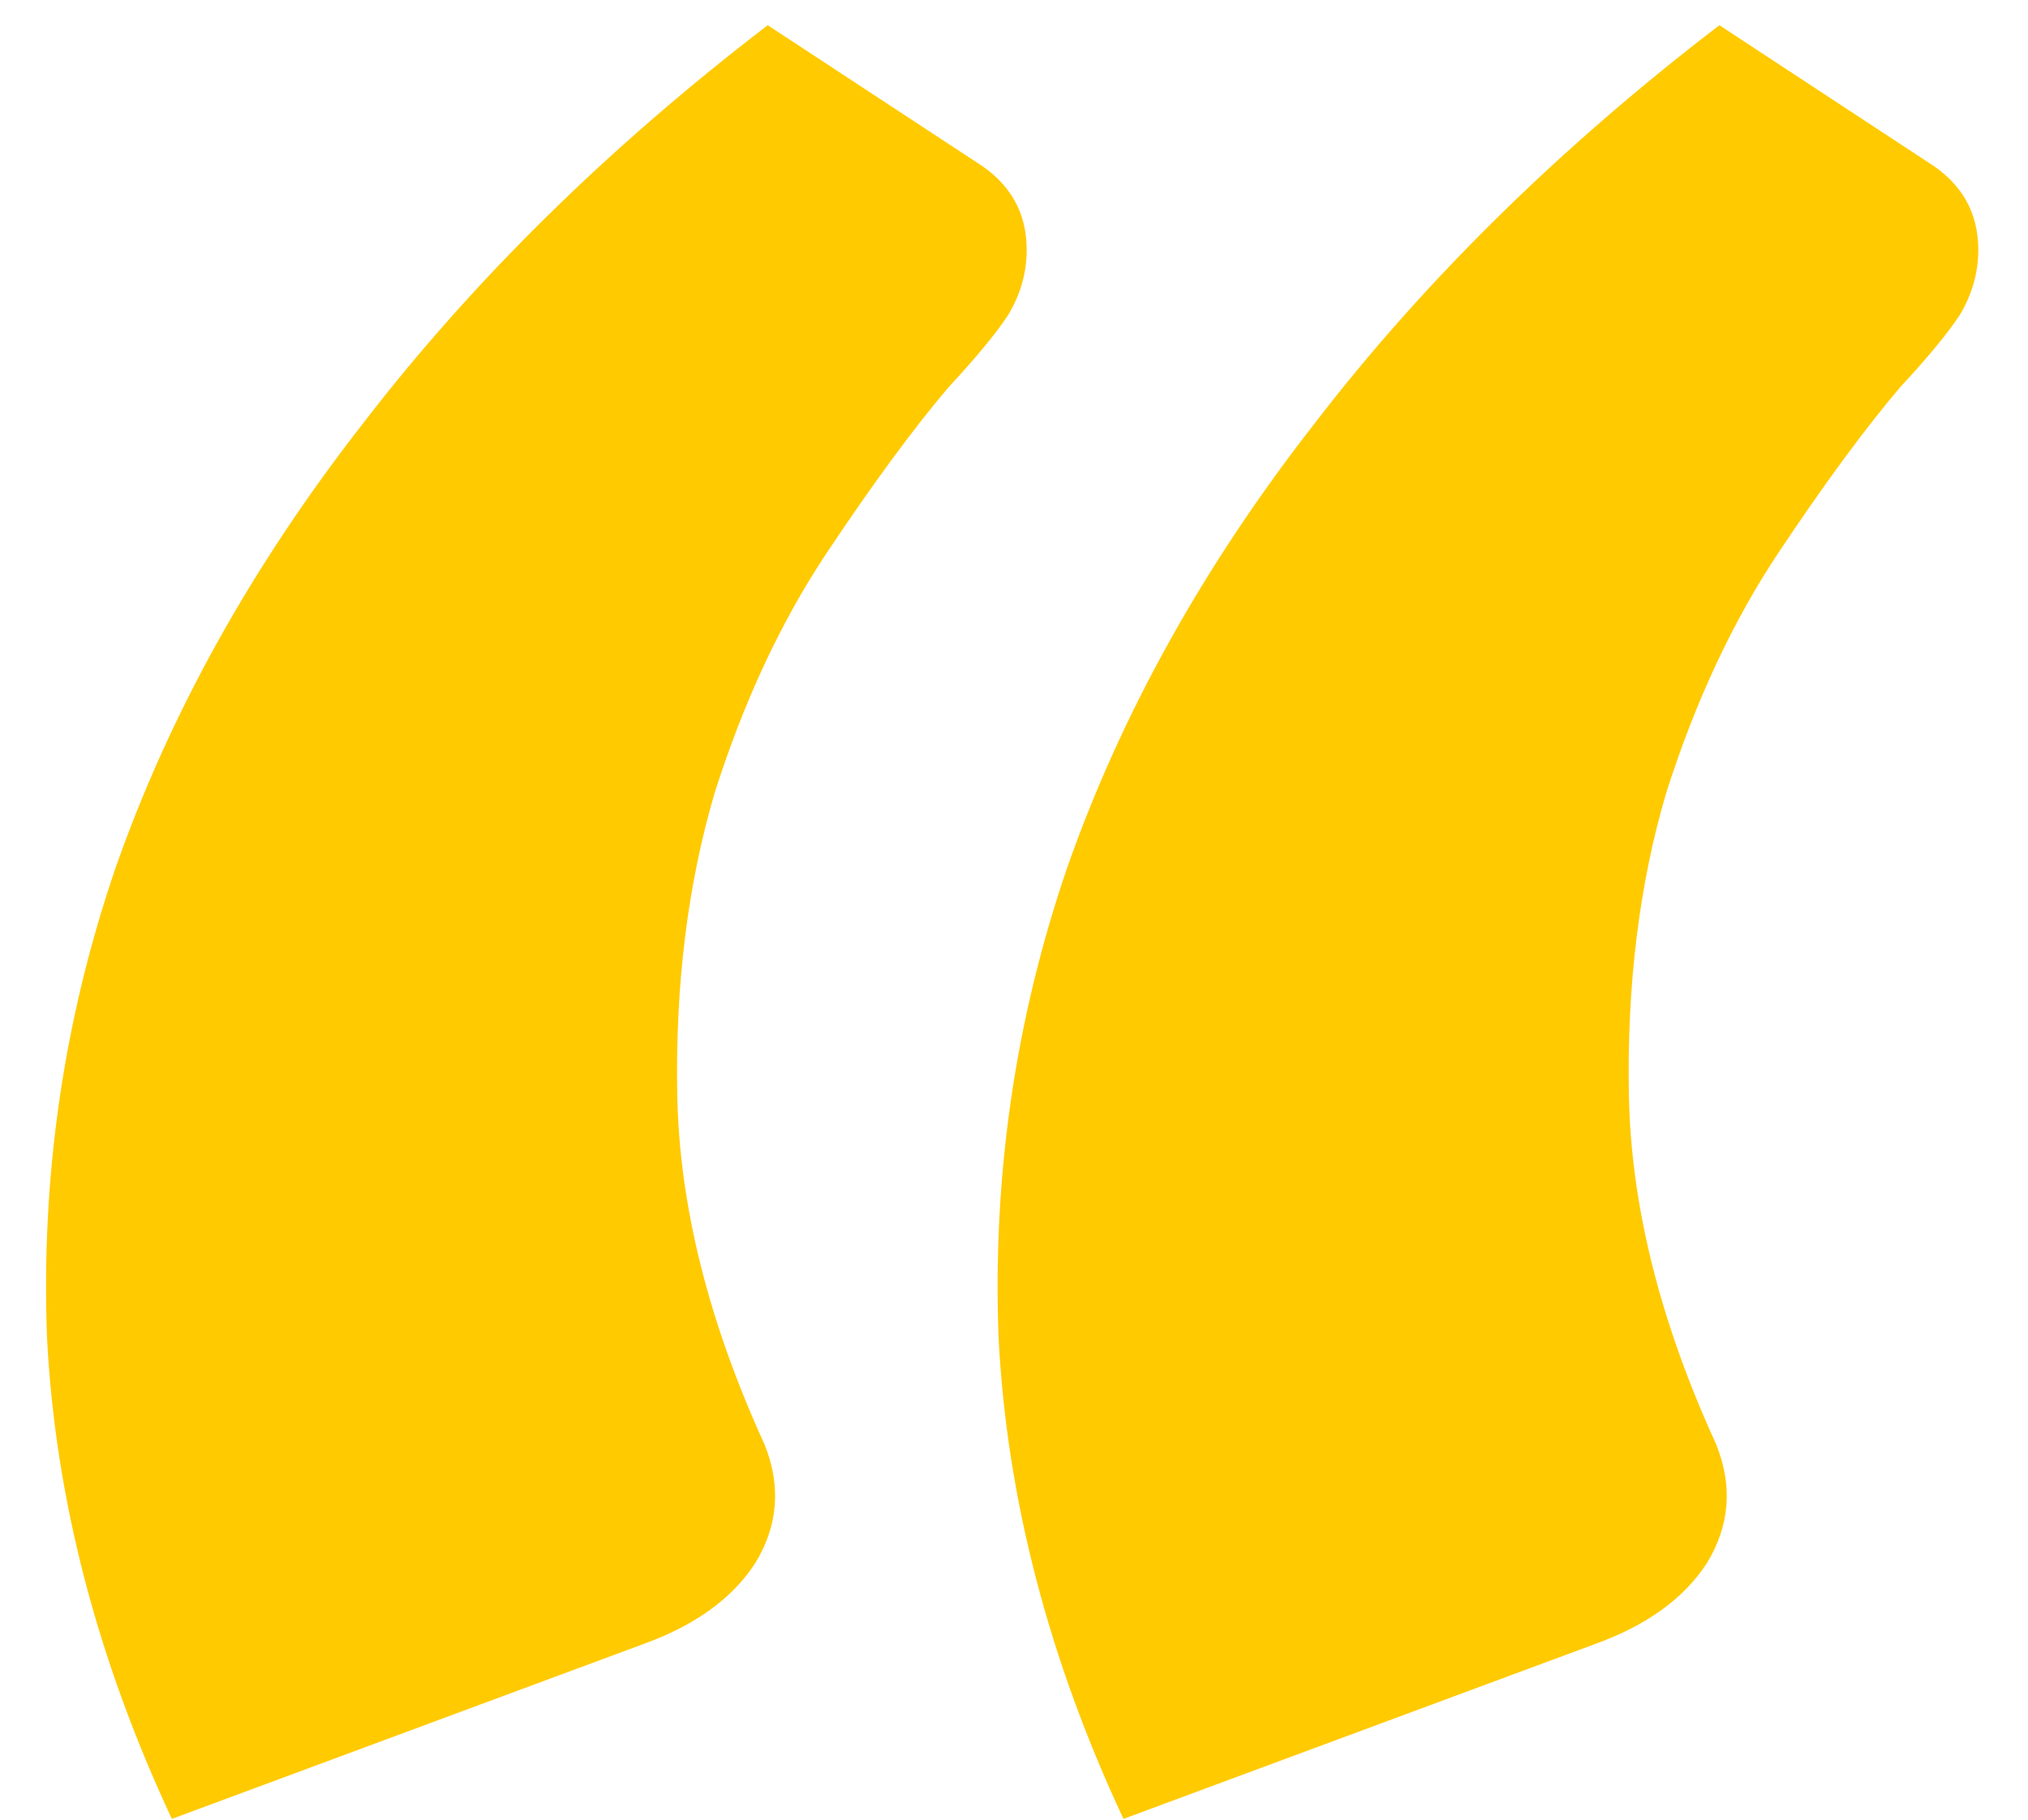<svg width="39" height="35" viewBox="0 0 39 35" fill="none" xmlns="http://www.w3.org/2000/svg">
<path d="M3.305 34.985C1.865 31.905 1.065 28.825 0.905 25.745C0.785 22.625 1.225 19.605 2.225 16.685C3.265 13.725 4.845 10.885 6.965 8.165C9.085 5.405 11.684 2.845 14.764 0.485L18.785 3.125C19.424 3.525 19.744 4.085 19.744 4.805C19.744 5.245 19.625 5.665 19.384 6.065C19.145 6.425 18.765 6.885 18.244 7.445C17.564 8.245 16.785 9.305 15.905 10.625C15.024 11.945 14.305 13.485 13.745 15.245C13.225 17.005 12.985 18.945 13.024 21.065C13.065 23.185 13.624 25.425 14.704 27.785C15.024 28.585 14.964 29.345 14.524 30.065C14.085 30.745 13.364 31.265 12.364 31.625L3.305 34.985ZM21.605 34.985C20.165 31.905 19.364 28.825 19.204 25.745C19.084 22.625 19.524 19.605 20.524 16.685C21.564 13.725 23.145 10.885 25.265 8.165C27.384 5.405 29.985 2.845 33.065 0.485L37.084 3.125C37.724 3.525 38.044 4.085 38.044 4.805C38.044 5.245 37.925 5.665 37.684 6.065C37.444 6.425 37.065 6.885 36.544 7.445C35.864 8.245 35.084 9.305 34.205 10.625C33.325 11.945 32.605 13.485 32.044 15.245C31.524 17.005 31.285 18.945 31.325 21.065C31.364 23.185 31.924 25.425 33.005 27.785C33.325 28.585 33.264 29.345 32.825 30.065C32.385 30.745 31.665 31.265 30.665 31.625L21.605 34.985Z" fill="#FFCA00"/>
</svg>
